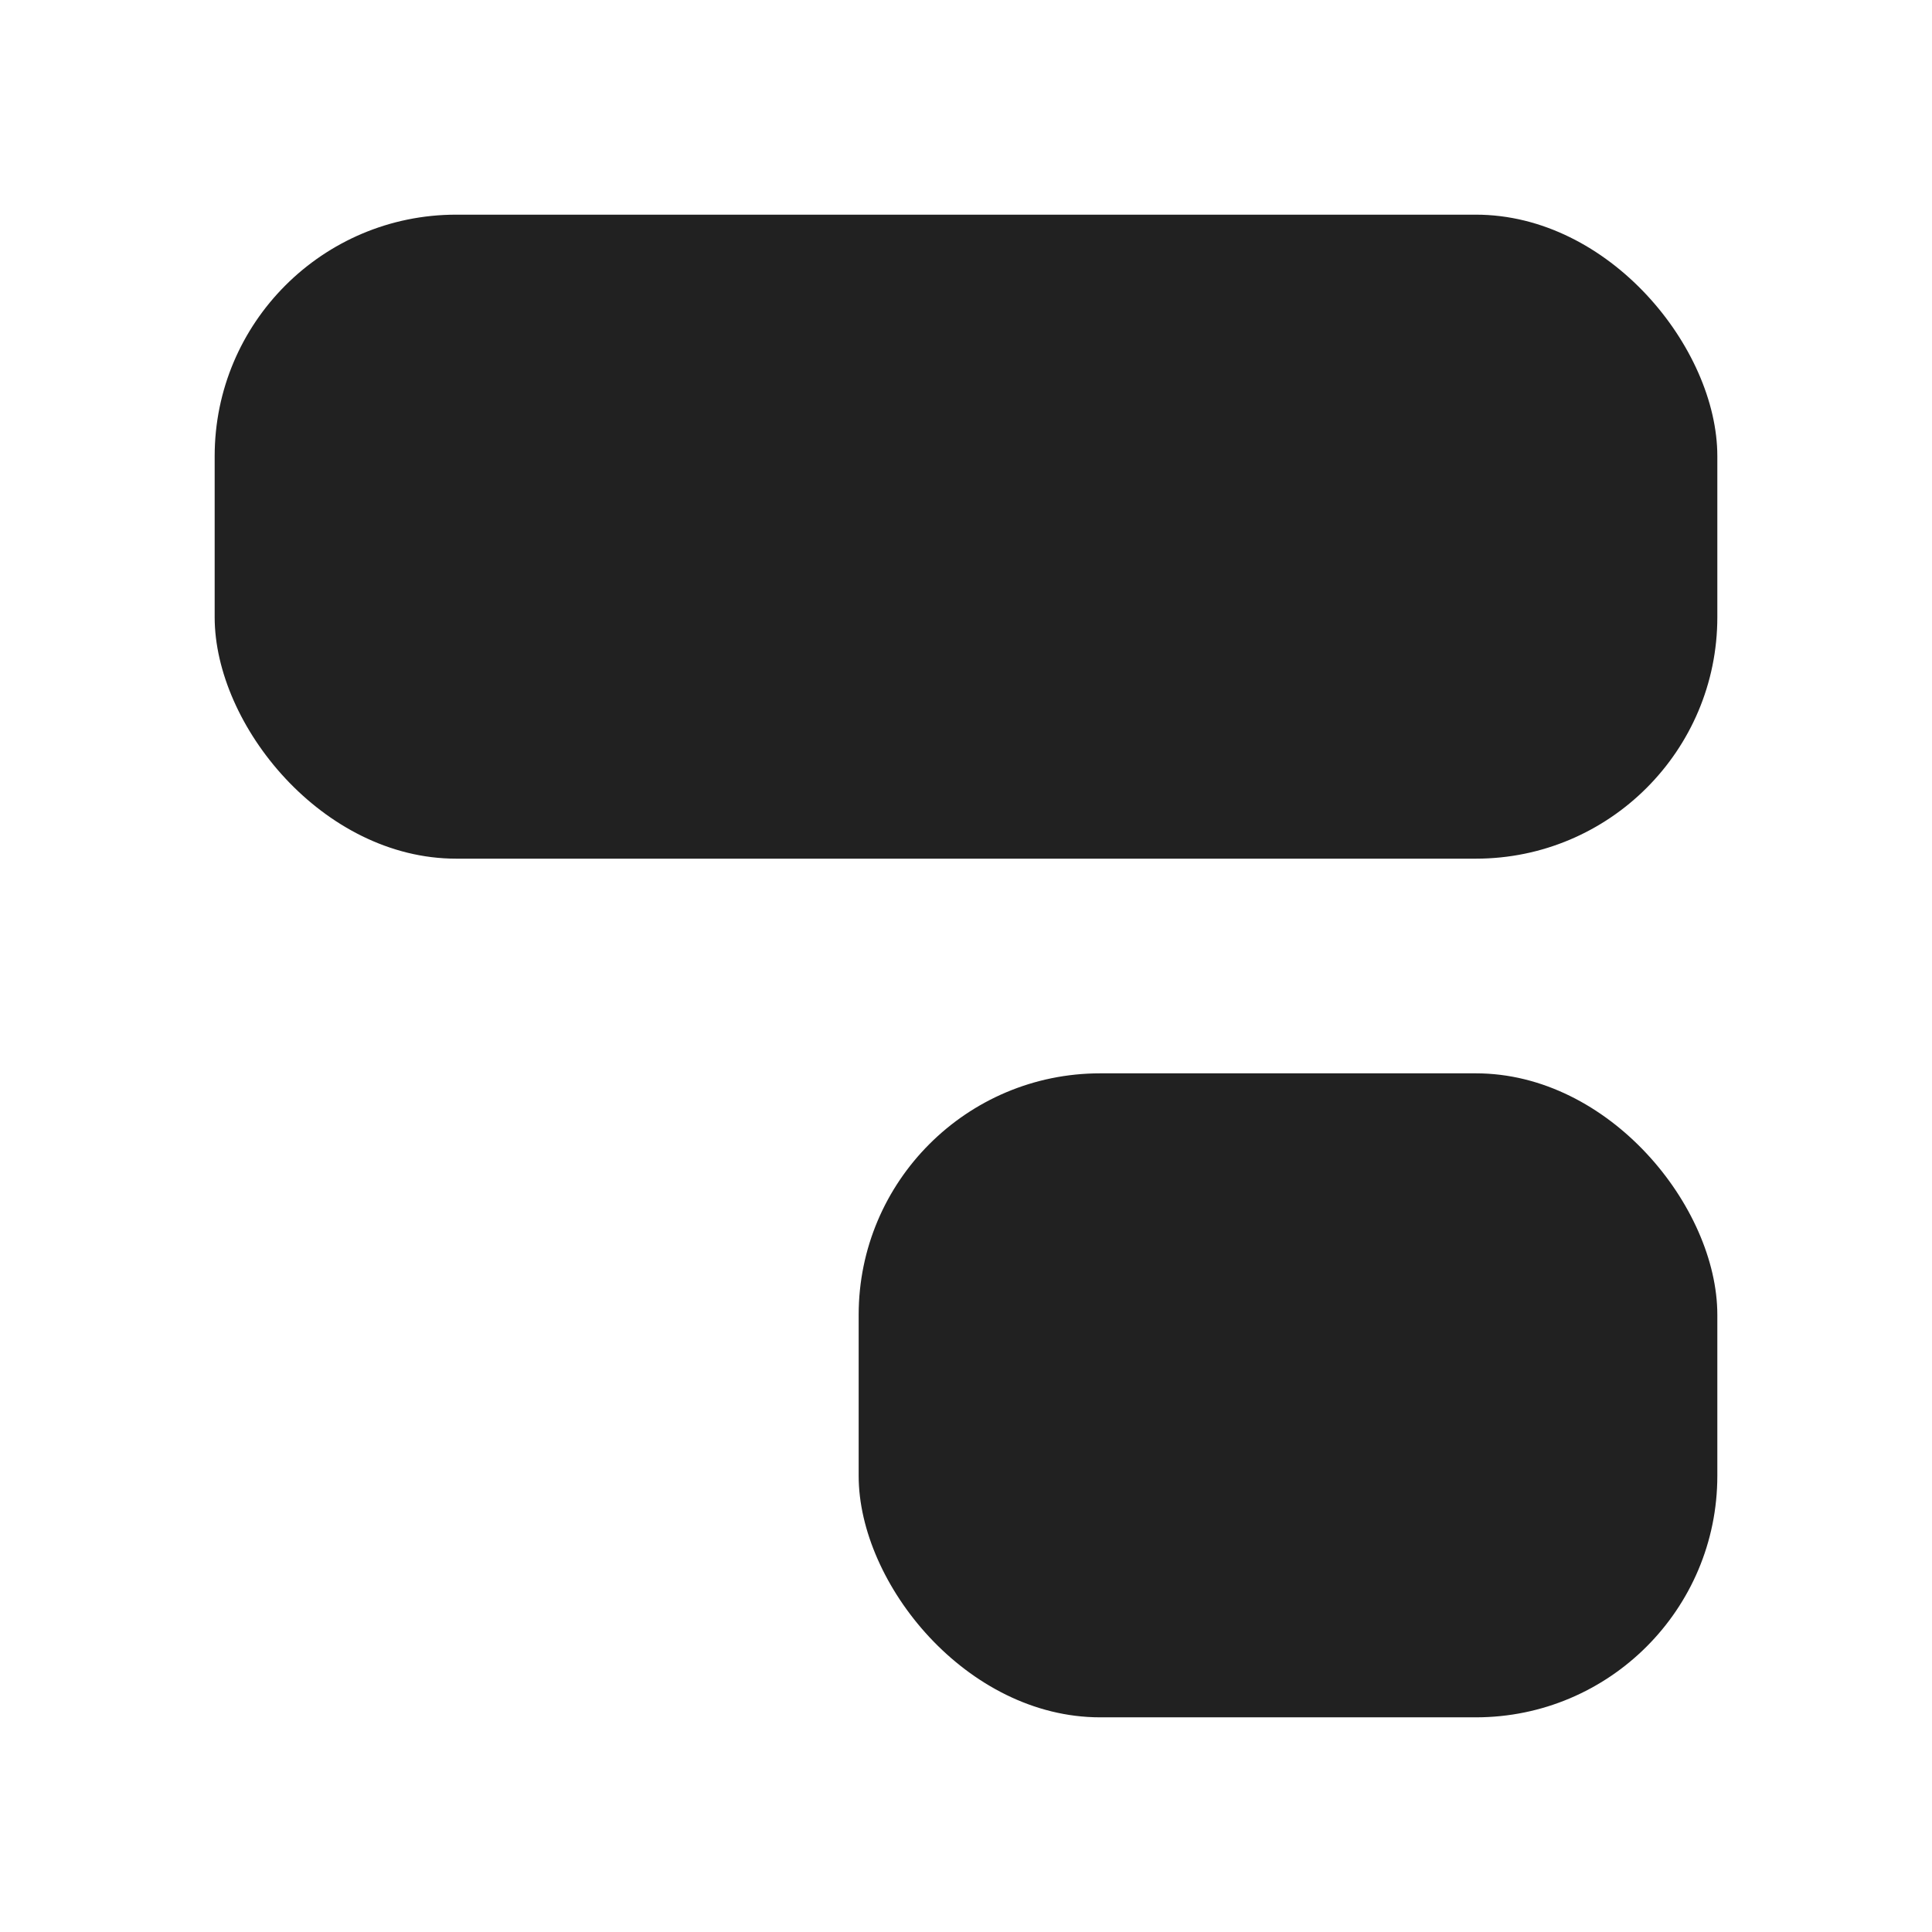 <svg xmlns="http://www.w3.org/2000/svg" height="18" width="18" viewBox="0 0 18 18"><title>align 3 right</title><g fill="#212121" class="nc-icon-wrapper"><rect x="2" y="2" width="14" height="6" rx="2.25" ry="2.25" fill="#212121"></rect><rect x="8" y="10" width="8" height="6" rx="2.25" ry="2.25" data-color="color-2"></rect></g></svg>